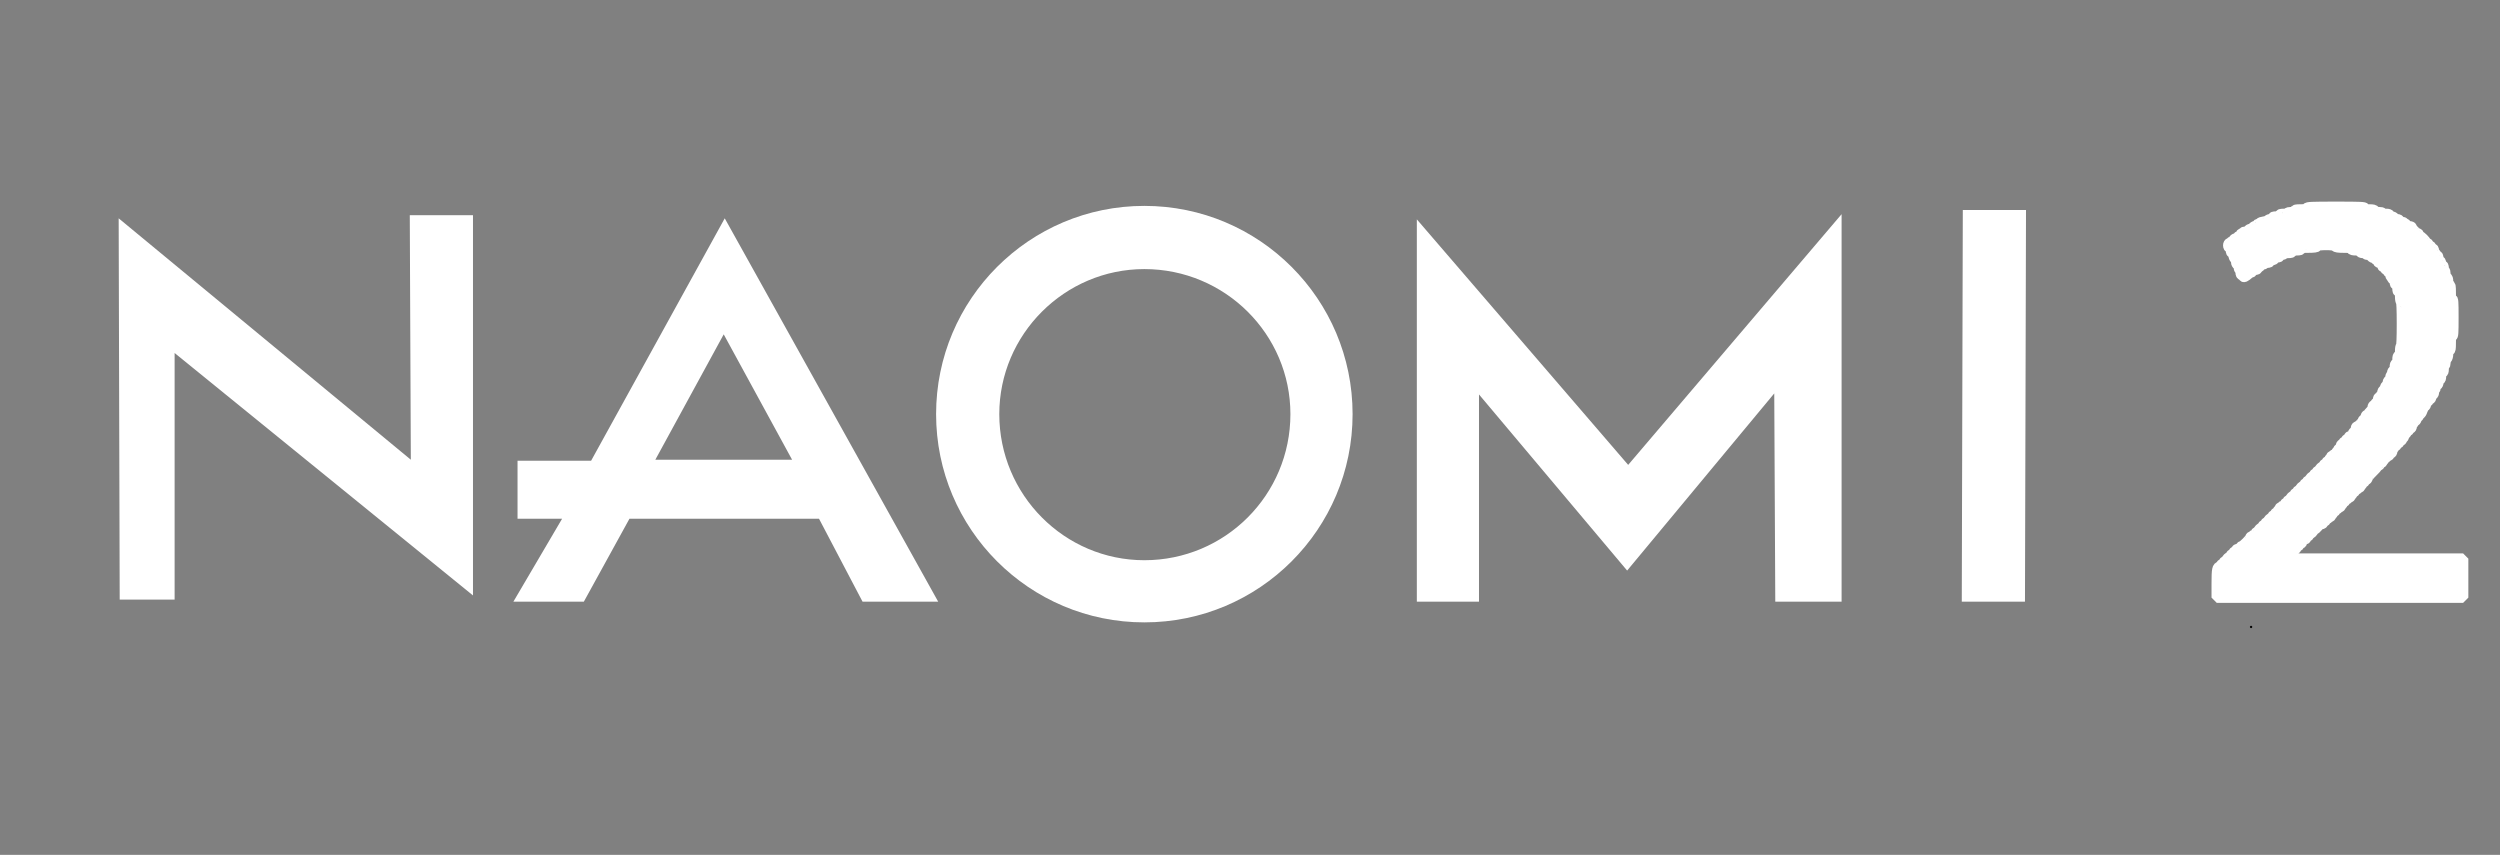 <svg width="2866" height="980" viewBox="0 0 2866 980" fill="none" xmlns="http://www.w3.org/2000/svg">
<rect x="0" y="0" width="2866" height="980" fill="#808080" stroke="none"/>
<path d="M2644.51 238.649C2644.1 239.766 2642.27 240.173 2637.29 240.173C2632.11 240.173 2630.69 240.477 2630.69 241.696C2630.69 242.814 2629.57 243.22 2626.63 243.22C2624.39 243.22 2622.56 243.627 2622.56 244.236C2622.56 244.744 2620.53 245.252 2617.99 245.252C2614.64 245.252 2613.42 245.658 2613.42 246.776C2613.42 247.893 2612.3 248.3 2609.36 248.3C2606.41 248.3 2605.29 248.706 2605.29 249.823C2605.29 250.738 2604.38 251.347 2602.86 251.347C2601.53 251.347 2600.21 251.855 2600.01 252.465C2599.81 252.973 2597.78 253.785 2595.34 254.09C2593 254.395 2591.07 255.106 2591.07 255.512C2591.07 256.02 2590.36 256.427 2589.55 256.427C2588.73 256.427 2588.02 256.833 2588.02 257.442C2588.02 257.95 2586.91 258.662 2585.59 259.068C2584.16 259.373 2582.84 260.287 2582.54 261.1C2582.23 261.912 2581.12 262.522 2580 262.522C2578.98 262.522 2577.87 263.233 2577.46 264.046C2577.15 264.858 2575.73 265.569 2574.31 265.569C2572.89 265.569 2571.77 265.976 2571.77 266.585C2571.77 267.093 2571.06 267.601 2570.25 267.601C2569.43 267.601 2568.72 268.312 2568.72 269.125C2568.72 269.938 2568.01 270.649 2567.2 270.649C2566.39 270.649 2565.67 271.055 2565.67 271.665C2565.67 272.173 2564.56 272.884 2563.13 273.29C2561.71 273.595 2560.6 274.509 2560.6 275.322C2560.6 276.135 2559.88 276.744 2559.07 276.744C2558.26 276.744 2557.55 277.15 2557.55 277.76C2557.55 278.268 2556.84 278.776 2556.02 278.776C2555.11 278.776 2554.5 279.69 2554.5 281.315C2554.5 282.941 2555.11 283.855 2556.02 283.855C2557.04 283.855 2557.55 284.871 2557.55 286.903C2557.55 288.935 2558.06 289.95 2559.07 289.95C2559.99 289.95 2560.6 290.966 2560.6 292.592C2560.6 294.014 2561.31 295.842 2562.12 296.655C2562.93 297.569 2563.64 299.296 2563.64 300.617C2563.64 301.836 2564.35 303.157 2565.17 303.563C2565.98 303.868 2566.69 305.29 2566.69 306.712C2566.69 308.135 2567.2 309.252 2567.71 309.252C2568.32 309.252 2568.72 310.573 2568.72 312.3C2568.72 314.331 2569.23 315.347 2570.25 315.347C2571.06 315.347 2571.77 315.754 2571.77 316.363C2571.77 318.496 2573.8 317.582 2578.37 313.519C2579.08 312.909 2580.2 312.3 2580.81 312.3C2581.42 312.3 2581.93 311.588 2581.93 310.776C2581.93 309.76 2582.94 309.252 2584.98 309.252C2587.01 309.252 2588.02 308.744 2588.02 307.728C2588.02 306.915 2588.73 306.204 2589.55 306.204C2590.36 306.204 2591.07 305.493 2591.07 304.681C2591.07 303.766 2591.99 303.157 2593.61 303.157C2595.03 303.157 2596.15 302.649 2596.15 302.141C2596.15 301.531 2597.57 301.125 2599.2 301.125C2601.23 301.125 2602.25 300.617 2602.25 299.601C2602.25 298.687 2603.16 298.077 2604.79 298.077C2606.41 298.077 2607.33 297.468 2607.33 296.554C2607.33 295.538 2608.34 295.03 2610.37 295.03C2612.4 295.03 2613.42 294.522 2613.42 293.506C2613.42 292.592 2614.33 291.982 2615.96 291.982C2617.38 291.982 2618.5 291.474 2618.5 290.966C2618.5 290.357 2620.53 289.95 2623.07 289.95C2626.42 289.95 2627.64 289.544 2627.64 288.427C2627.64 287.309 2628.86 286.903 2632.72 286.903C2636.58 286.903 2637.8 286.496 2637.8 285.379C2637.8 284.16 2639.43 283.855 2646.54 283.855C2652.94 283.855 2655.58 283.449 2656.7 282.331C2657.81 281.214 2660.56 280.808 2666.75 280.808C2672.95 280.808 2675.69 281.214 2676.81 282.331C2677.83 283.449 2680.57 283.855 2686.56 283.855C2692.86 283.855 2694.89 284.16 2695.3 285.379C2695.71 286.496 2697.43 286.903 2700.89 286.903C2704.65 286.903 2705.87 287.309 2705.87 288.427C2705.87 289.442 2706.88 289.95 2708.91 289.95C2710.64 289.95 2711.96 290.357 2711.96 290.966C2711.96 291.474 2712.98 291.982 2714.3 291.982C2715.52 291.982 2717.45 292.896 2718.36 294.115C2719.38 295.233 2720.9 295.944 2721.71 295.639C2722.53 295.335 2723.13 295.741 2723.13 296.554C2723.13 297.366 2723.85 298.077 2724.66 298.077C2725.47 298.077 2726.18 298.788 2726.18 299.601C2726.18 300.414 2726.69 301.125 2727.3 301.125C2728.72 301.125 2731.26 303.665 2731.26 305.087C2731.26 305.696 2731.97 306.204 2732.79 306.204C2733.6 306.204 2734.31 306.915 2734.31 307.728C2734.31 308.541 2735.02 309.252 2735.83 309.252C2736.65 309.252 2737.36 309.963 2737.36 310.776C2737.36 311.588 2738.07 312.3 2738.88 312.3C2739.8 312.3 2740.4 313.214 2740.4 314.839C2740.4 316.262 2740.91 317.379 2741.42 317.379C2742.03 317.379 2742.44 318.09 2742.44 318.903C2742.44 319.715 2743.15 320.427 2743.96 320.427C2744.98 320.427 2745.48 321.442 2745.48 323.474C2745.48 325.506 2745.99 326.522 2747.01 326.522C2748.13 326.522 2748.53 327.639 2748.53 330.585C2748.53 333.531 2748.94 334.649 2750.06 334.649C2751.27 334.649 2751.58 335.969 2751.58 340.236C2751.58 343.284 2752.09 345.823 2752.6 345.823C2753.2 345.823 2753.61 354.966 2753.61 371.22C2753.61 387.474 2753.2 396.617 2752.6 396.617C2752.09 396.617 2751.58 399.157 2751.58 402.204C2751.58 406.471 2751.27 407.792 2750.06 407.792C2748.94 407.792 2748.53 409.011 2748.53 412.363C2748.53 415.715 2748.13 416.935 2747.01 416.935C2745.89 416.935 2745.48 418.052 2745.48 420.998C2745.48 423.944 2745.08 425.062 2743.96 425.062C2743.05 425.062 2742.44 425.976 2742.44 427.601C2742.44 429.023 2742.03 430.141 2741.42 430.141C2740.91 430.141 2740.4 431.462 2740.4 433.188C2740.4 435.22 2739.9 436.236 2738.88 436.236C2737.87 436.236 2737.36 437.252 2737.36 439.284C2737.36 441.315 2736.85 442.331 2735.83 442.331C2734.92 442.331 2734.31 443.246 2734.31 444.871C2734.31 446.496 2733.7 447.411 2732.79 447.411C2731.87 447.411 2731.26 448.325 2731.26 449.95C2731.26 451.373 2730.86 452.49 2730.25 452.49C2729.74 452.49 2729.23 453.201 2729.23 454.014C2729.23 454.827 2728.52 455.538 2727.71 455.538C2726.69 455.538 2726.18 456.554 2726.18 458.585C2726.18 460.617 2725.67 461.633 2724.66 461.633C2723.85 461.633 2723.13 462.344 2723.13 463.157C2723.13 463.969 2722.42 464.681 2721.61 464.681C2720.7 464.681 2720.09 465.595 2720.09 466.814C2720.09 468.033 2718.97 470.065 2717.55 471.385C2716.13 472.706 2715.01 474.23 2715.01 474.839C2715.01 475.347 2714.3 475.855 2713.48 475.855C2712.57 475.855 2711.96 476.769 2711.96 478.395C2711.96 480.02 2711.35 480.935 2710.44 480.935C2709.62 480.935 2708.91 481.442 2708.91 482.052C2708.91 483.474 2703.33 489.062 2701.9 489.062C2701.29 489.062 2700.79 490.179 2700.79 491.601C2700.79 493.023 2700.07 494.446 2699.26 494.75C2698.45 495.157 2697.74 495.766 2697.74 496.376C2697.74 497.696 2695.1 500.236 2693.78 500.236C2693.17 500.236 2692.66 500.947 2692.66 501.76C2692.66 502.573 2691.95 503.284 2691.13 503.284C2690.32 503.284 2689.61 503.995 2689.61 504.808C2689.61 505.62 2688.9 506.331 2688.09 506.331C2687.27 506.331 2686.56 507.042 2686.56 507.855C2686.56 508.668 2685.85 509.379 2685.04 509.379C2684.13 509.379 2683.52 510.293 2683.52 511.919C2683.52 513.544 2682.91 514.458 2681.99 514.458C2681.18 514.458 2680.47 515.169 2680.47 515.982C2680.47 516.795 2680.06 517.506 2679.45 517.506C2678.94 517.506 2678.44 518.217 2678.44 519.03C2678.44 519.842 2677.73 520.554 2676.91 520.554C2676.1 520.554 2675.39 520.96 2675.39 521.569C2675.39 522.077 2674.68 522.585 2673.87 522.585C2673.05 522.585 2672.34 523.296 2672.34 524.109C2672.34 524.922 2671.93 525.633 2671.33 525.633C2670.82 525.633 2670.31 526.344 2670.31 527.157C2670.31 527.969 2669.6 528.681 2668.79 528.681C2667.97 528.681 2667.26 529.392 2667.26 530.204C2667.26 531.017 2666.55 531.728 2665.74 531.728C2664.93 531.728 2664.21 532.439 2664.21 533.252C2664.21 534.065 2663.71 534.776 2663.1 534.776C2661.67 534.776 2659.13 537.315 2659.13 538.738C2659.13 539.347 2658.42 539.855 2657.61 539.855C2656.8 539.855 2656.09 540.566 2656.09 541.379C2656.09 542.192 2655.38 542.903 2654.56 542.903C2653.75 542.903 2653.04 543.614 2653.04 544.427C2653.04 545.239 2652.53 545.95 2651.92 545.95C2650.5 545.95 2647.96 548.49 2647.96 549.912C2647.96 550.522 2647.25 551.03 2646.44 551.03C2645.62 551.03 2644.91 551.741 2644.91 552.554C2644.91 553.366 2644.2 554.077 2643.39 554.077C2642.58 554.077 2641.87 554.788 2641.87 555.601C2641.87 556.414 2641.36 557.125 2640.75 557.125C2639.33 557.125 2636.79 559.665 2636.79 561.087C2636.79 561.696 2636.07 562.204 2635.26 562.204C2634.45 562.204 2633.74 562.915 2633.74 563.728C2633.74 564.541 2633.03 565.252 2632.21 565.252C2631.4 565.252 2630.69 565.963 2630.69 566.776C2630.69 567.588 2630.18 568.3 2629.57 568.3C2628.15 568.3 2625.61 570.839 2625.61 572.262C2625.61 572.871 2624.9 573.379 2624.09 573.379C2623.27 573.379 2622.56 574.09 2622.56 574.903C2622.56 575.715 2621.85 576.427 2621.04 576.427C2620.23 576.427 2619.52 577.138 2619.52 577.95C2619.52 578.763 2618.8 579.474 2617.99 579.474C2617.18 579.474 2616.47 579.881 2616.47 580.49C2616.47 580.998 2615.76 581.506 2614.94 581.506C2614.13 581.506 2613.42 582.217 2613.42 583.03C2613.42 583.842 2613.01 584.554 2612.4 584.554C2611.9 584.554 2611.39 585.265 2611.39 586.077C2611.39 586.89 2610.68 587.601 2609.87 587.601C2609.05 587.601 2608.34 588.312 2608.34 589.125C2608.34 589.938 2607.63 590.649 2606.82 590.649C2606 590.649 2605.29 591.36 2605.29 592.173C2605.29 592.985 2604.79 593.696 2604.18 593.696C2602.75 593.696 2600.21 596.236 2600.21 597.658C2600.21 598.268 2599.5 598.776 2598.69 598.776C2597.88 598.776 2597.17 599.487 2597.17 600.3C2597.17 601.112 2596.46 601.823 2595.64 601.823C2594.83 601.823 2594.12 602.535 2594.12 603.347C2594.12 604.16 2593.61 604.871 2593 604.871C2591.58 604.871 2589.04 607.411 2589.04 608.833C2589.04 609.442 2588.33 609.95 2587.52 609.95C2586.7 609.95 2585.99 610.662 2585.99 611.474C2585.99 612.287 2585.28 612.998 2584.47 612.998C2583.66 612.998 2582.94 613.404 2582.94 614.014C2582.94 614.522 2582.23 615.03 2581.42 615.03C2580.61 615.03 2579.9 615.538 2579.9 616.147C2579.9 617.569 2571.26 626.204 2569.84 626.204C2569.23 626.204 2568.72 626.915 2568.72 627.728C2568.72 628.642 2567.81 629.252 2566.18 629.252C2564.56 629.252 2563.64 629.862 2563.64 630.776C2563.64 631.588 2562.93 632.3 2562.12 632.3C2561.31 632.3 2560.6 633.011 2560.6 633.823C2560.6 634.636 2559.88 635.347 2559.07 635.347C2558.26 635.347 2557.55 636.058 2557.55 636.871C2557.55 637.684 2557.04 638.395 2556.43 638.395C2555.01 638.395 2552.47 640.935 2552.47 642.357C2552.47 642.966 2551.76 643.474 2550.94 643.474C2550.13 643.474 2549.42 644.185 2549.42 644.998C2549.42 645.811 2548.71 646.522 2547.9 646.522C2547.08 646.522 2546.37 647.233 2546.37 648.046C2546.37 648.858 2545.87 649.569 2545.26 649.569C2541.9 649.569 2541.29 652.414 2541.29 668.769V685.125H2682.5H2823.71V662.776V640.427H2724.15H2624.6V637.785C2624.6 635.144 2629.47 629.252 2631.6 629.252C2632.21 629.252 2632.72 628.541 2632.72 627.728C2632.72 626.915 2633.43 626.204 2634.25 626.204C2635.06 626.204 2635.77 625.493 2635.77 624.681C2635.77 623.868 2636.48 623.157 2637.29 623.157C2638.11 623.157 2638.82 622.649 2638.82 622.039C2638.82 620.617 2641.36 618.077 2642.78 618.077C2643.39 618.077 2643.9 617.366 2643.9 616.554C2643.9 615.741 2644.61 615.03 2645.42 615.03C2646.23 615.03 2646.94 614.319 2646.94 613.506C2646.94 612.693 2647.45 611.982 2648.06 611.982C2649.48 611.982 2652.02 609.442 2652.02 608.02C2652.02 607.411 2652.63 606.903 2653.45 606.903C2654.16 606.903 2655.78 605.481 2657.1 603.855C2658.42 602.128 2660.25 600.808 2661.27 600.808C2662.39 600.808 2663.2 600.096 2663.2 599.284C2663.2 598.471 2663.91 597.76 2664.72 597.76C2665.53 597.76 2666.25 597.049 2666.25 596.236C2666.25 595.423 2666.96 594.712 2667.77 594.712C2668.58 594.712 2669.29 594.204 2669.29 593.696C2669.29 593.087 2670 592.681 2670.82 592.681C2671.63 592.681 2672.34 591.969 2672.34 591.157C2672.34 590.344 2672.85 589.633 2673.36 589.633C2673.97 589.633 2674.37 588.922 2674.37 588.109C2674.37 587.296 2675.08 586.585 2675.9 586.585C2676.71 586.585 2677.42 585.874 2677.42 585.062C2677.42 584.249 2678.13 583.538 2678.94 583.538C2679.76 583.538 2680.47 583.03 2680.47 582.522C2680.47 581.912 2681.18 581.506 2681.99 581.506C2682.8 581.506 2683.52 580.795 2683.52 579.982C2683.52 579.169 2684.02 578.458 2684.53 578.458C2685.14 578.458 2685.55 577.747 2685.55 576.935C2685.55 576.122 2686.26 575.411 2687.07 575.411C2687.88 575.411 2688.6 574.7 2688.6 573.887C2688.6 573.074 2689.31 572.363 2690.12 572.363C2690.93 572.363 2691.64 571.855 2691.64 571.347C2691.64 570.738 2692.35 570.331 2693.17 570.331C2693.98 570.331 2694.69 569.62 2694.69 568.808C2694.69 567.995 2695.2 567.284 2695.71 567.284C2696.32 567.284 2696.72 566.573 2696.72 565.76C2696.72 564.947 2697.43 564.236 2698.25 564.236C2699.06 564.236 2699.77 563.525 2699.77 562.712C2699.77 561.9 2700.48 561.188 2701.29 561.188C2702.11 561.188 2702.82 560.681 2702.82 560.173C2702.82 559.563 2703.53 559.157 2704.34 559.157C2705.15 559.157 2705.87 558.446 2705.87 557.633C2705.87 556.82 2706.37 556.109 2706.88 556.109C2707.49 556.109 2707.9 555.398 2707.9 554.585C2707.9 553.773 2708.61 553.062 2709.42 553.062C2710.23 553.062 2710.94 552.35 2710.94 551.538C2710.94 550.725 2711.66 550.014 2712.47 550.014C2713.28 550.014 2713.99 549.303 2713.99 548.388C2713.99 547.474 2716.53 544.325 2719.58 541.379C2722.63 538.535 2725.17 535.588 2725.17 534.877C2725.17 534.268 2725.88 533.76 2726.69 533.76C2727.5 533.76 2728.21 533.049 2728.21 532.236C2728.21 531.423 2728.93 530.712 2729.74 530.712C2730.55 530.712 2731.26 530.001 2731.26 529.188C2731.26 528.376 2731.77 527.665 2732.28 527.665C2732.89 527.665 2733.29 526.954 2733.29 526.141C2733.29 525.328 2734 524.617 2734.82 524.617C2735.63 524.617 2736.34 524.109 2736.34 523.601C2736.34 522.992 2737.05 522.585 2737.87 522.585C2738.68 522.585 2739.39 521.874 2739.39 521.062C2739.39 520.249 2740.1 519.538 2740.91 519.538C2741.83 519.538 2742.44 518.623 2742.44 516.998C2742.44 515.576 2742.94 514.458 2743.45 514.458C2744.06 514.458 2744.47 513.747 2744.47 512.935C2744.47 512.122 2745.18 511.411 2745.99 511.411C2746.8 511.411 2747.52 510.7 2747.52 509.887C2747.52 509.074 2748.23 508.363 2749.04 508.363C2749.85 508.363 2750.56 507.652 2750.56 506.839C2750.56 506.027 2751.27 505.315 2752.09 505.315C2752.9 505.315 2753.61 504.604 2753.61 503.792C2753.61 502.979 2754.02 502.268 2754.63 502.268C2755.13 502.268 2755.85 501.15 2756.25 499.728C2756.56 498.306 2757.27 497.188 2757.78 497.188C2758.28 497.188 2758.69 496.477 2758.69 495.665C2758.69 494.852 2759.4 494.141 2760.21 494.141C2761.03 494.141 2761.74 493.43 2761.74 492.617C2761.74 491.804 2762.45 491.093 2763.26 491.093C2764.18 491.093 2764.79 490.179 2764.79 488.554C2764.79 487.131 2765.29 486.014 2765.8 486.014C2766.41 486.014 2766.82 485.303 2766.82 484.49C2766.82 483.677 2767.43 482.966 2768.24 482.966C2769.05 482.966 2769.97 481.849 2770.27 480.427C2770.68 479.004 2771.39 477.887 2771.9 477.887C2772.51 477.887 2772.91 477.176 2772.91 476.363C2772.91 475.55 2773.52 474.839 2774.23 474.839C2775.05 474.839 2776.27 473.011 2776.98 470.674C2777.79 468.338 2779.01 466.306 2779.72 466.001C2780.43 465.696 2781.04 464.579 2781.04 463.563C2781.04 462.446 2781.75 461.328 2782.56 461.023C2783.38 460.617 2784.09 459.804 2784.09 458.992C2784.09 458.179 2784.8 457.569 2785.61 457.569C2786.53 457.569 2787.13 456.655 2787.13 455.03C2787.13 453.404 2787.74 452.49 2788.66 452.49C2789.67 452.49 2790.18 451.474 2790.18 449.442C2790.18 447.715 2790.69 446.395 2791.2 446.395C2791.81 446.395 2792.21 445.277 2792.21 443.855C2792.21 442.23 2792.82 441.315 2793.74 441.315C2794.75 441.315 2795.26 440.3 2795.26 438.268C2795.26 436.236 2795.77 435.22 2796.79 435.22C2797.9 435.22 2798.31 434.103 2798.31 431.157C2798.31 428.211 2798.72 427.093 2799.83 427.093C2800.95 427.093 2801.36 425.976 2801.36 423.03C2801.36 420.795 2801.87 418.966 2802.37 418.966C2802.98 418.966 2803.39 417.646 2803.39 416.02C2803.39 414.395 2804.1 412.363 2804.91 411.449C2805.73 410.636 2806.44 408.198 2806.44 405.862C2806.44 402.814 2806.84 401.696 2807.96 401.696C2809.18 401.696 2809.48 400.071 2809.48 393.569C2809.48 387.068 2809.79 385.442 2811.01 385.442C2812.33 385.442 2812.53 382.395 2812.53 364.008C2812.53 345.315 2812.33 342.674 2811.01 343.182C2809.69 343.588 2809.48 342.369 2809.48 335.157C2809.48 328.147 2809.18 326.522 2807.96 326.522C2806.84 326.522 2806.44 325.404 2806.44 322.56C2806.44 320.02 2805.93 318.395 2804.91 317.988C2804 317.684 2803.39 316.058 2803.39 313.823C2803.39 311.893 2802.98 310.268 2802.37 310.268C2801.87 310.268 2801.36 308.846 2801.36 307.22C2801.36 305.188 2800.85 304.173 2799.83 304.173C2798.92 304.173 2798.31 303.258 2798.31 301.633C2798.31 300.008 2797.7 299.093 2796.79 299.093C2795.77 299.093 2795.26 298.077 2795.26 296.046C2795.26 294.014 2794.75 292.998 2793.74 292.998C2792.93 292.998 2792.21 292.287 2792.21 291.474C2792.21 290.662 2791.81 289.95 2791.2 289.95C2790.69 289.95 2790.18 288.833 2790.18 287.411C2790.18 285.785 2789.57 284.871 2788.66 284.871C2787.85 284.871 2787.13 284.16 2787.13 283.347C2787.13 282.535 2786.42 281.823 2785.61 281.823C2784.8 281.823 2784.09 281.112 2784.09 280.3C2784.09 279.487 2783.38 278.776 2782.56 278.776C2781.75 278.776 2781.04 278.268 2781.04 277.658C2781.04 276.236 2775.45 270.649 2774.03 270.649C2773.42 270.649 2772.91 269.938 2772.91 269.125C2772.91 268.312 2772.4 267.601 2771.8 267.601C2770.37 267.601 2764.79 262.014 2764.79 260.592C2764.79 259.982 2763.67 259.474 2762.25 259.474C2760.82 259.474 2759.4 258.763 2759.1 257.95C2758.69 257.138 2757.88 256.427 2757.07 256.427C2756.25 256.427 2755.64 255.919 2755.64 255.411C2755.64 254.801 2754.53 254.395 2753.1 254.395C2751.48 254.395 2750.56 253.785 2750.56 252.871C2750.56 251.957 2749.65 251.347 2748.02 251.347C2746.6 251.347 2745.18 250.636 2744.87 249.823C2744.47 249.011 2743.15 248.3 2741.83 248.3C2740.3 248.3 2739.39 247.69 2739.39 246.776C2739.39 245.658 2738.27 245.252 2735.33 245.252C2733.09 245.252 2731.26 244.744 2731.26 244.236C2731.26 243.627 2729.43 243.22 2727.2 243.22C2724.46 243.22 2722.83 242.712 2722.53 241.696C2722.02 240.579 2720.39 240.173 2716.43 240.173C2712.27 240.173 2710.94 239.766 2710.94 238.649C2710.94 237.328 2706.58 237.125 2678.03 237.125C2649.69 237.125 2645.01 237.328 2644.51 238.649Z" fill="white" stroke="white" style="fill:white;fill-opacity:1;stroke:white;stroke-opacity:1;" stroke-width="12" stroke-miterlimit="1.414"/>
<path d="M2579.29 718.75C2579.29 719.417 2579.96 720.083 2580.63 720.083C2581.43 720.083 2581.96 719.417 2581.96 718.75C2581.96 717.95 2581.43 717.417 2580.63 717.417C2579.96 717.417 2579.29 717.95 2579.29 718.75Z" fill="black" style="fill:black;fill-opacity:1;"/>
<path fill-rule="evenodd" clip-rule="evenodd" d="M542.226 682.608V246.72H469.777L470.97 527.022L136.039 250.287L137.219 687.368H200.175V404.692L542.226 682.608ZM588.554 689.728L644.376 594.712H593.301V528.216H677.631L830.842 250.287L1075.52 689.728H988.814L938.933 594.712H721.585L669.33 689.728H588.554ZM751.273 527.022H908.052L829.662 383.305L751.273 527.022ZM1695.51 689.728H1624.26V251.467L1866.54 532.95L2111.2 245.54V689.728H2035.18L2034.01 451.007L1865.35 654.113L1695.51 452.187V689.728ZM2248.98 689.728L2250.16 240.78H2322.61L2321.43 689.728H2248.98Z" fill="white" style="fill:white;fill-opacity:1;"/>
<path fill-rule="evenodd" clip-rule="evenodd" d="M1073.14 474.767C1073.14 342.93 1180.04 236.033 1311.89 236.033C1443.72 236.033 1550.61 342.93 1550.61 474.767C1550.61 606.592 1443.72 713.489 1311.89 713.489C1180.04 713.489 1073.14 606.592 1073.14 474.767ZM1311.89 642.233C1404.53 642.233 1479.33 567.397 1479.33 474.767C1479.33 383.318 1404.52 308.482 1311.89 308.482C1220.43 308.482 1145.59 383.318 1145.59 474.767C1145.59 567.397 1220.42 642.233 1311.89 642.233Z" fill="white" style="fill:white;fill-opacity:1;"/>
</svg>
